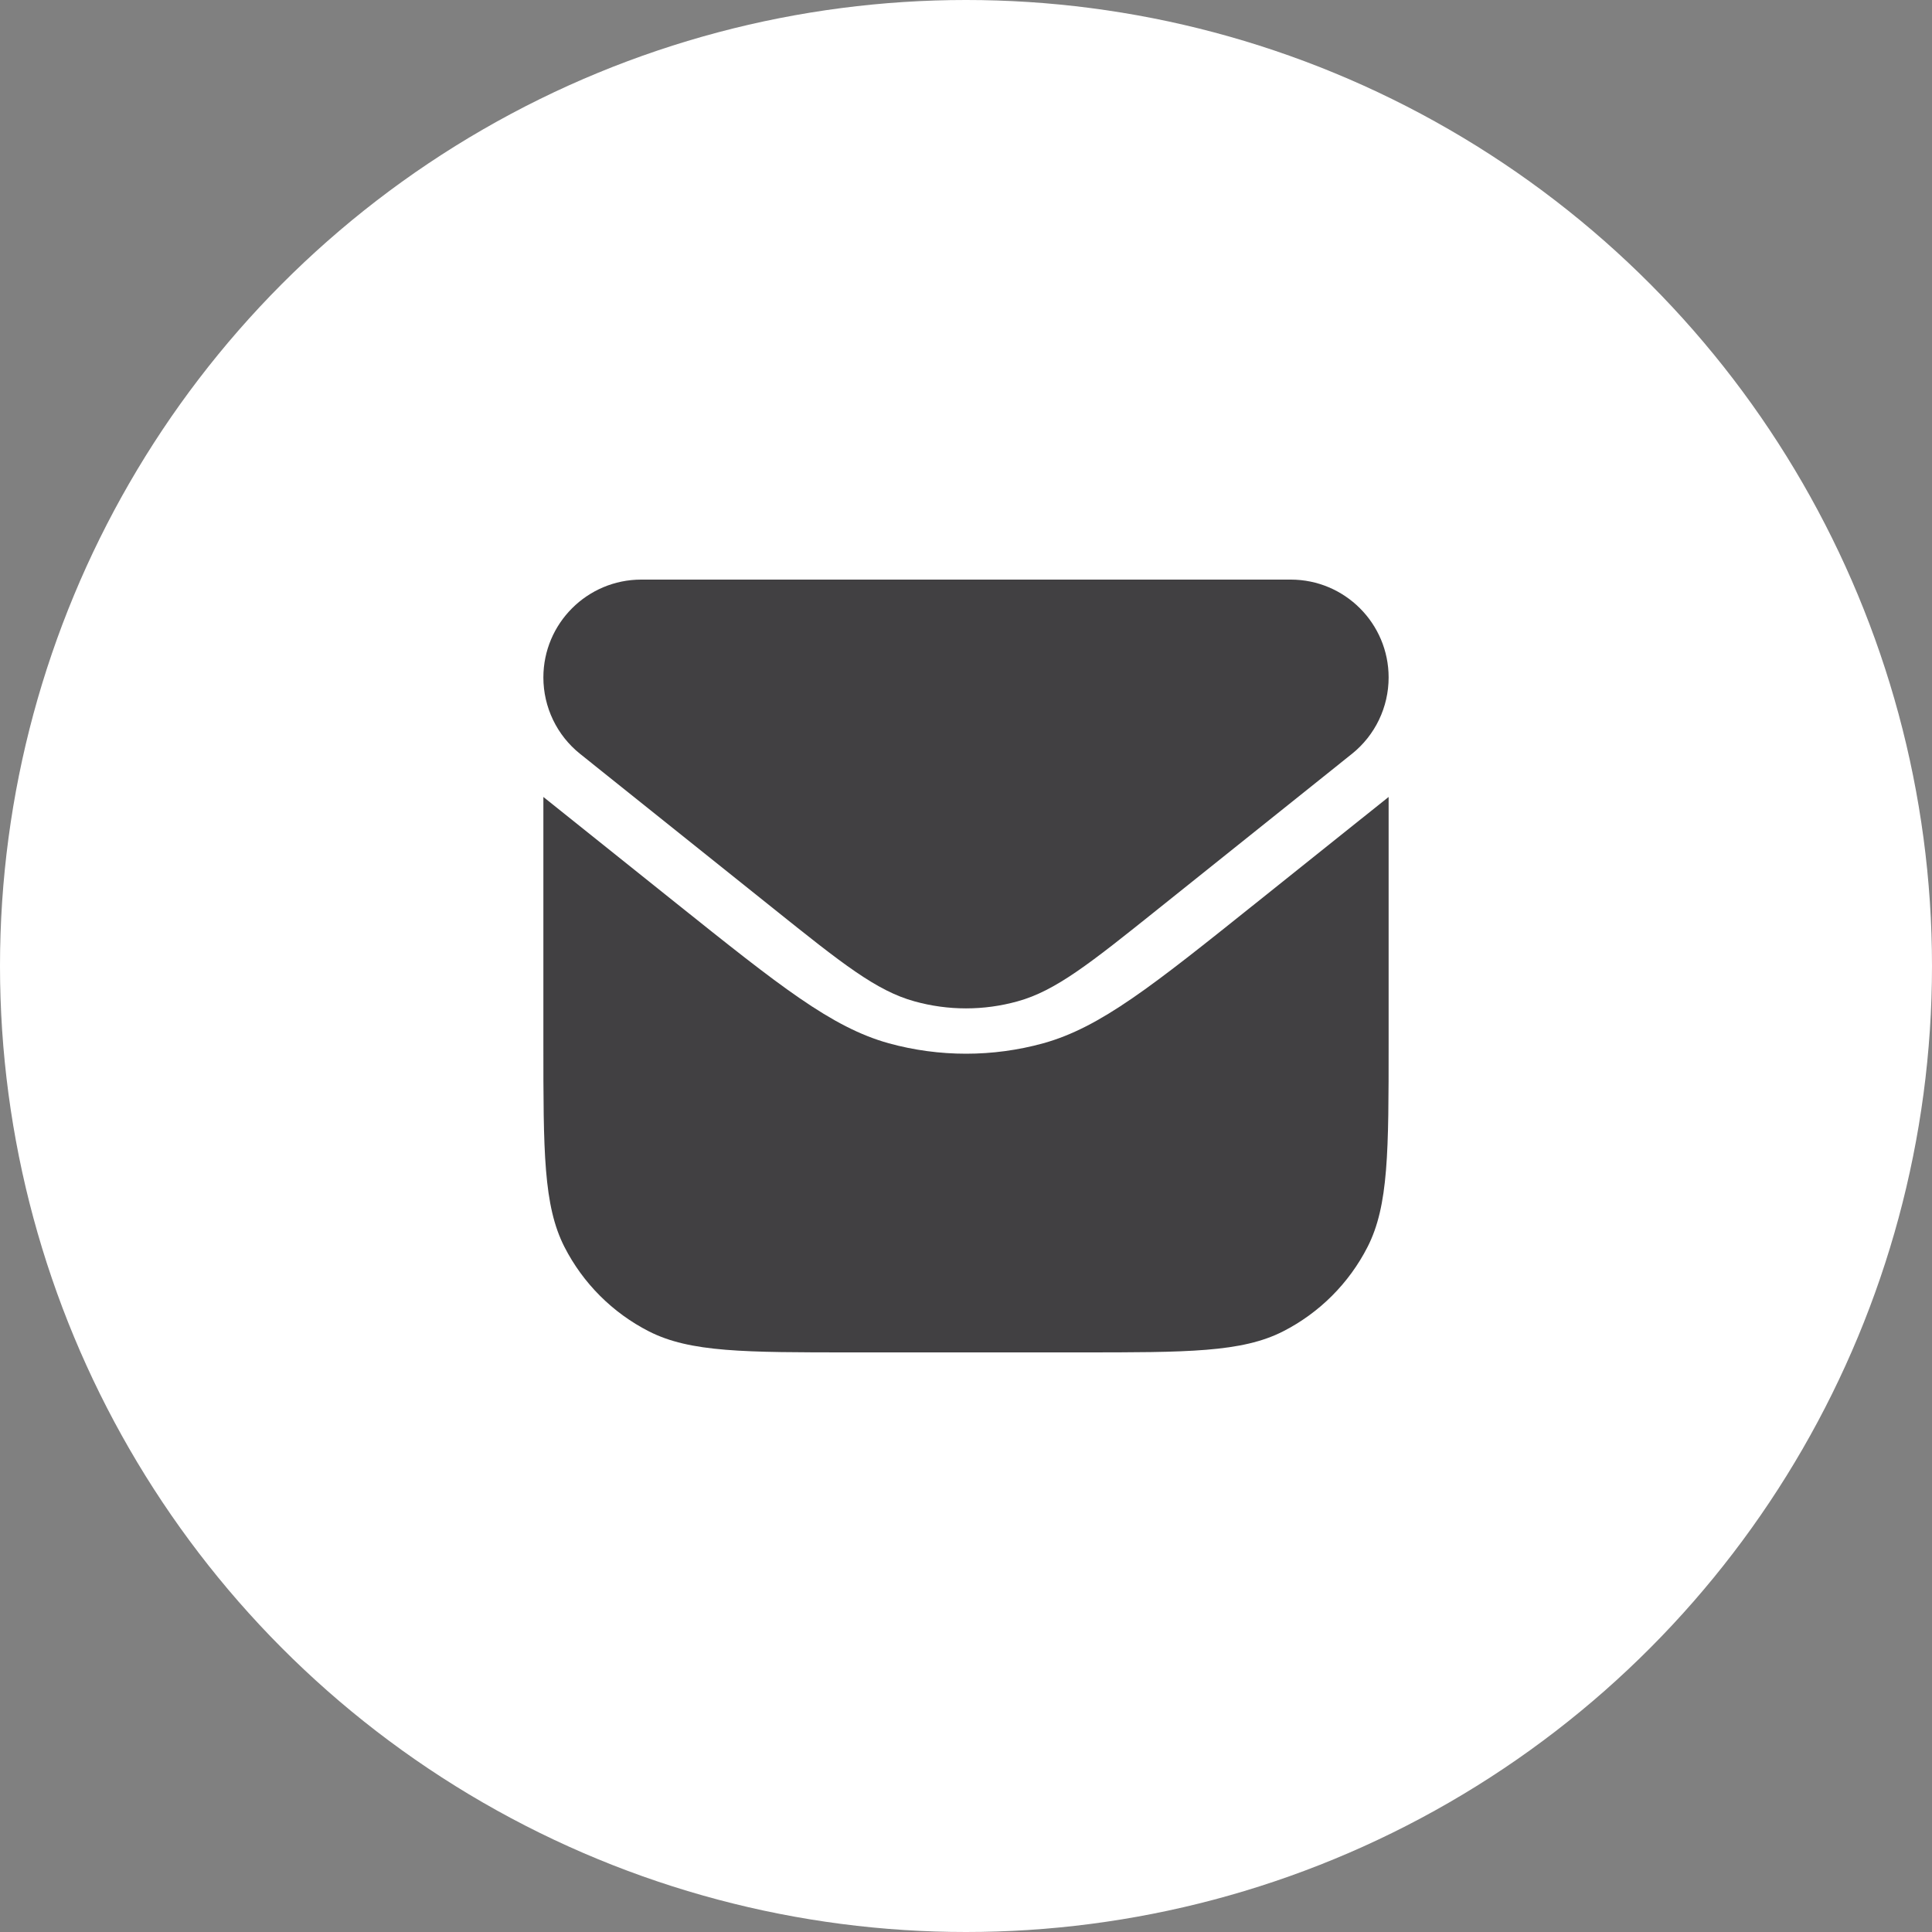 <svg width="20" height="20" viewBox="0 0 20 20" fill="none" xmlns="http://www.w3.org/2000/svg">
<rect x="0" y="0" width="20" height="20" fill="#808080" stroke="none"/>
<circle cx="10" cy="10" r="10" fill="white"/>
<path d="M13.362 6H6.638C6.079 6 5.625 6.454 5.625 7.013C5.625 7.321 5.765 7.612 6.005 7.804L8.001 9.401L8.001 9.401C8.714 9.972 9.071 10.257 9.467 10.366C9.816 10.463 10.184 10.463 10.533 10.366C10.929 10.257 11.286 9.972 11.999 9.401L13.995 7.804C14.235 7.612 14.375 7.321 14.375 7.013C14.375 6.454 13.921 6 13.362 6Z" fill="#414042"/>
<path d="M8.825 14H11.175C12.295 14 12.855 14 13.283 13.782C13.659 13.59 13.965 13.284 14.157 12.908C14.375 12.48 14.375 11.92 14.375 10.8V8.25L12.998 9.351C11.928 10.207 11.393 10.635 10.8 10.8C10.277 10.944 9.724 10.944 9.2 10.8C8.607 10.635 8.072 10.207 7.001 9.351L7.001 9.351L5.625 8.25V10.8C5.625 11.92 5.625 12.48 5.843 12.908C6.035 13.284 6.341 13.59 6.717 13.782C7.145 14 7.705 14 8.825 14Z" fill="#414042"/>
</svg>
